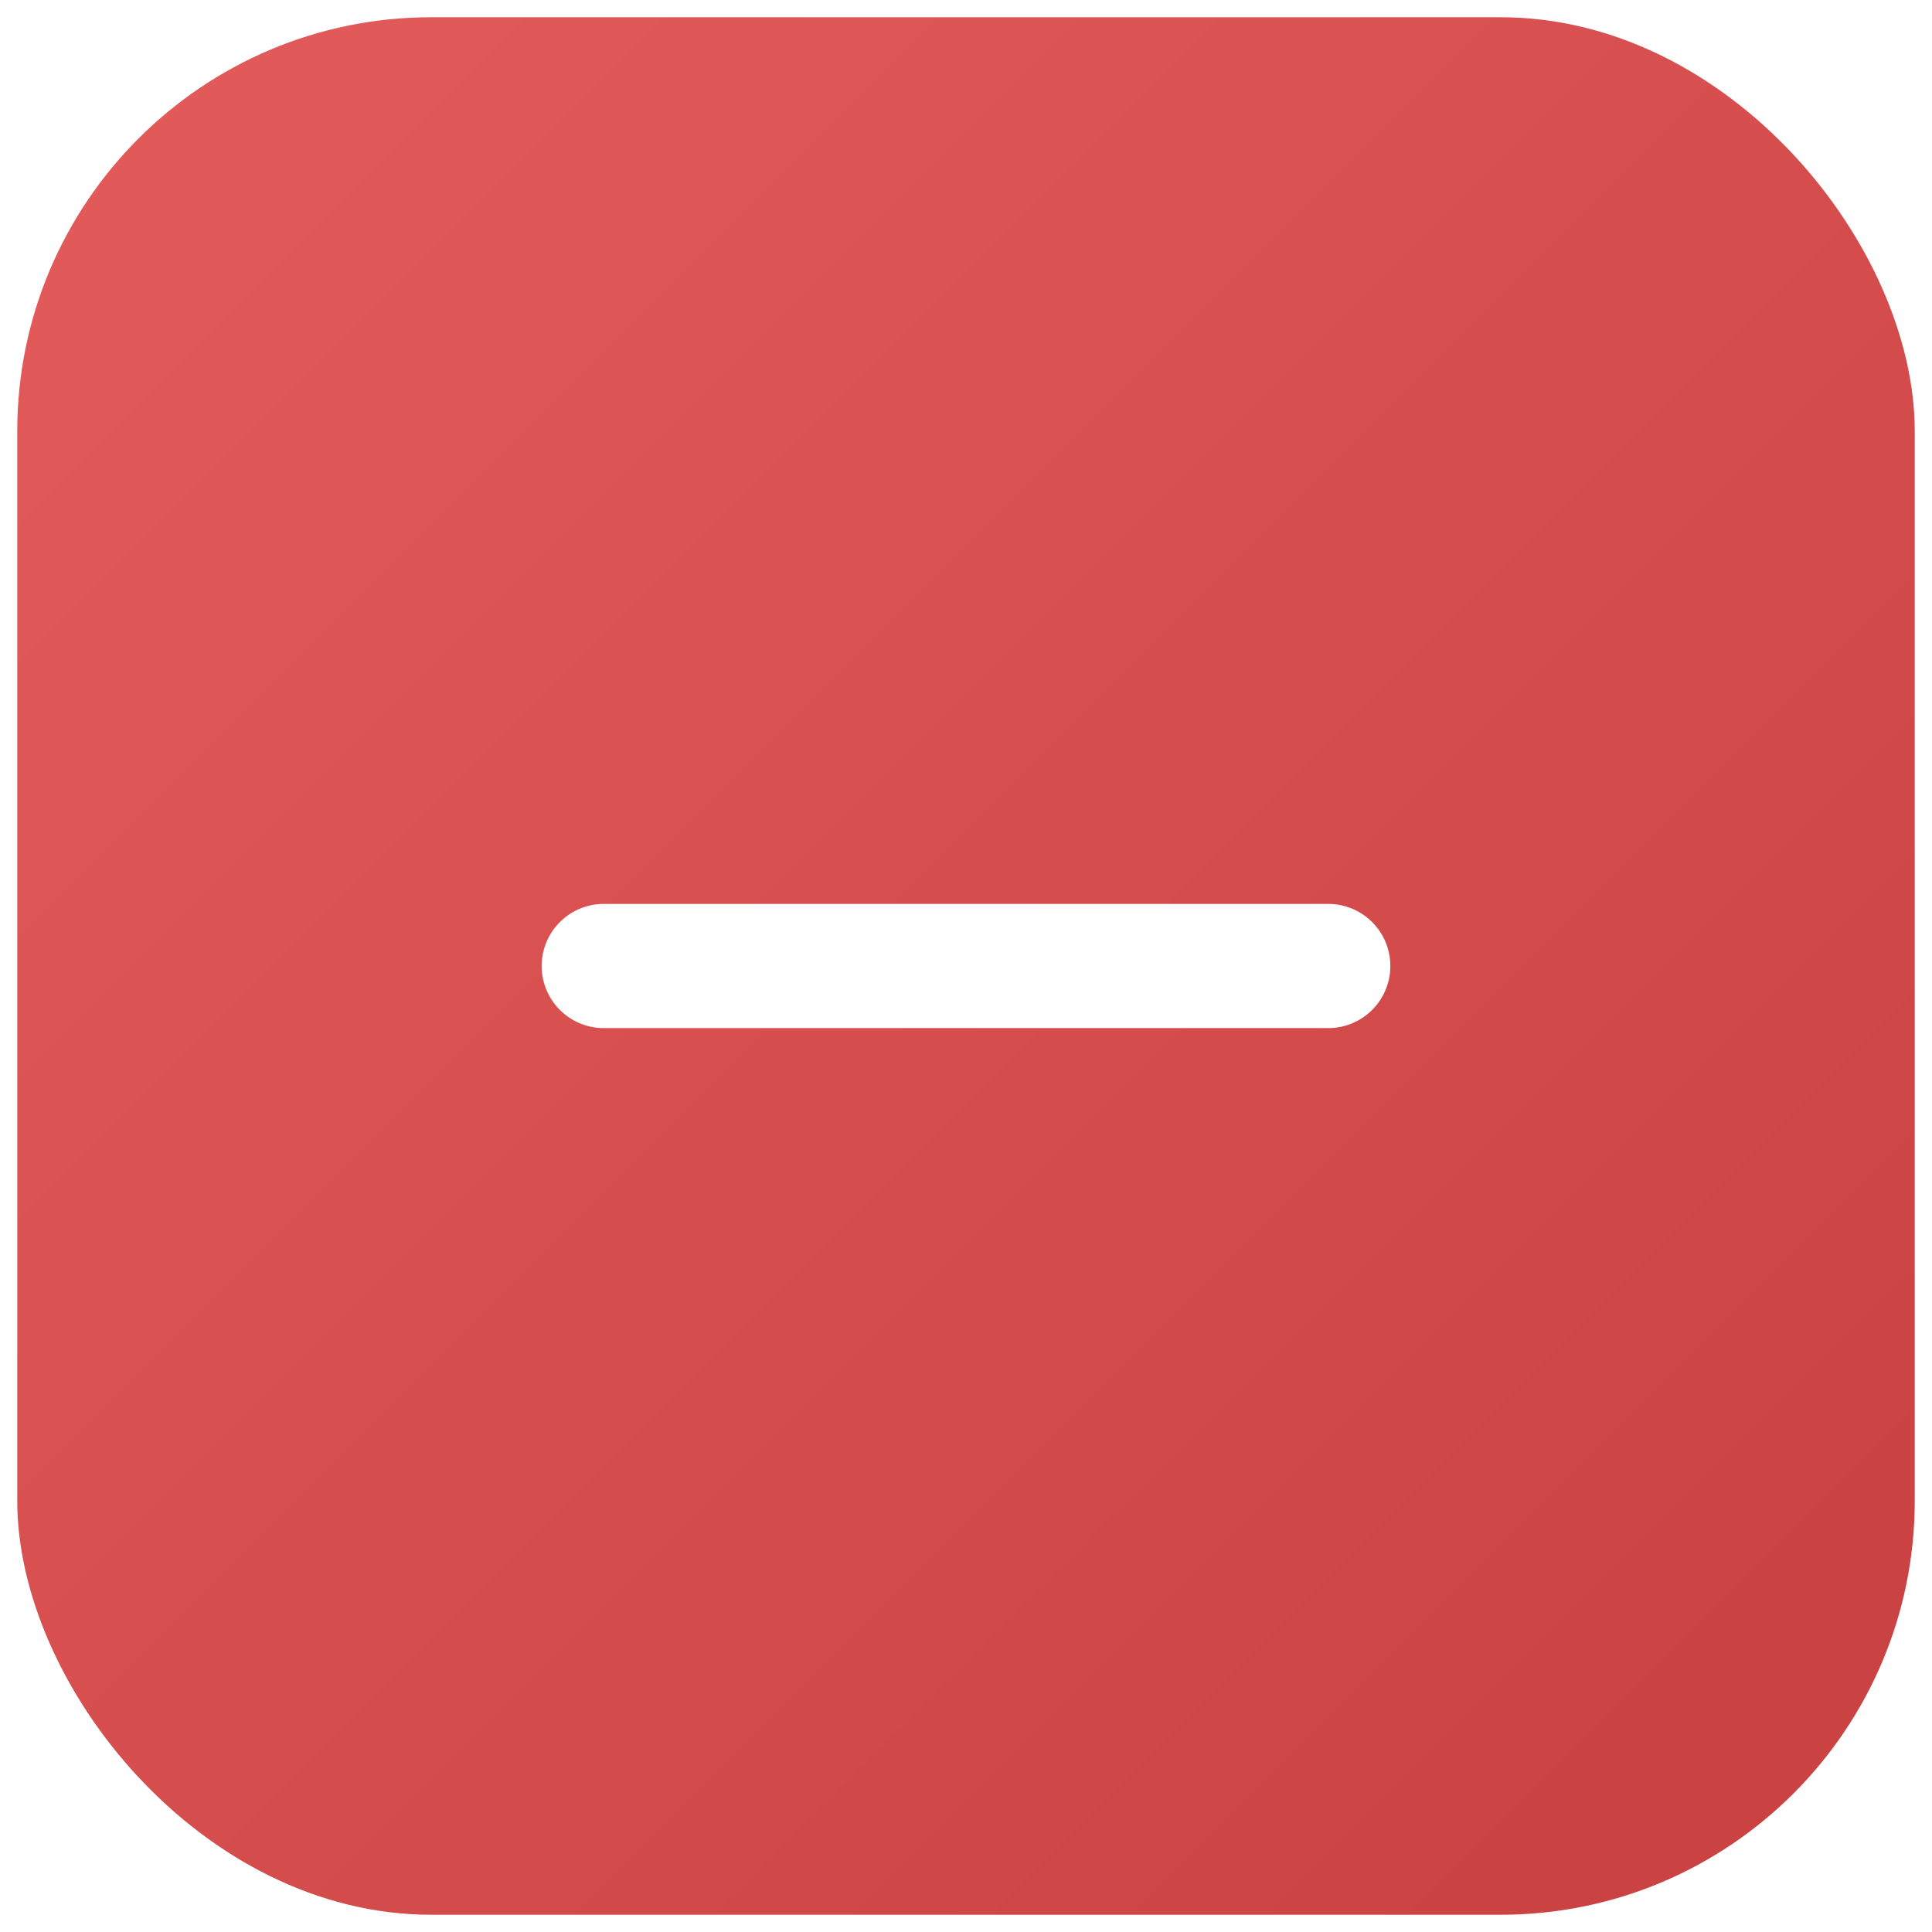 <?xml version="1.0" encoding="utf-8"?>
<svg width="28" height="28" viewBox="0 0 56 56" xmlns="http://www.w3.org/2000/svg" aria-hidden="true" focusable="false">
    <defs>
      <!-- Farbverlauf Rot -->
      <linearGradient id="deleteGradient" x1="0" y1="0" x2="1" y2="1">
        <stop offset="0" stop-color="#e35b5b"/>
        <stop offset="1" stop-color="#c94040"/>
      </linearGradient>
      <filter id="shadow-del" x="-50%" y="-50%" width="200%" height="200%">
        <feDropShadow dx="0" dy="4" stdDeviation="6" flood-opacity="0.18"/>
      </filter>
    </defs>

    <!-- Hintergrund -->
    <rect x="0.5" y="0.5" width="55" height="55" rx="12" fill="url(#deleteGradient)" filter="url(#shadow-del)"/>

    <!-- Weißes Minus -->
    <line x1="17.5" y1="28" x2="38.5" y2="28" stroke="#ffffff" stroke-width="3.6" stroke-linecap="round"/>
  </svg>